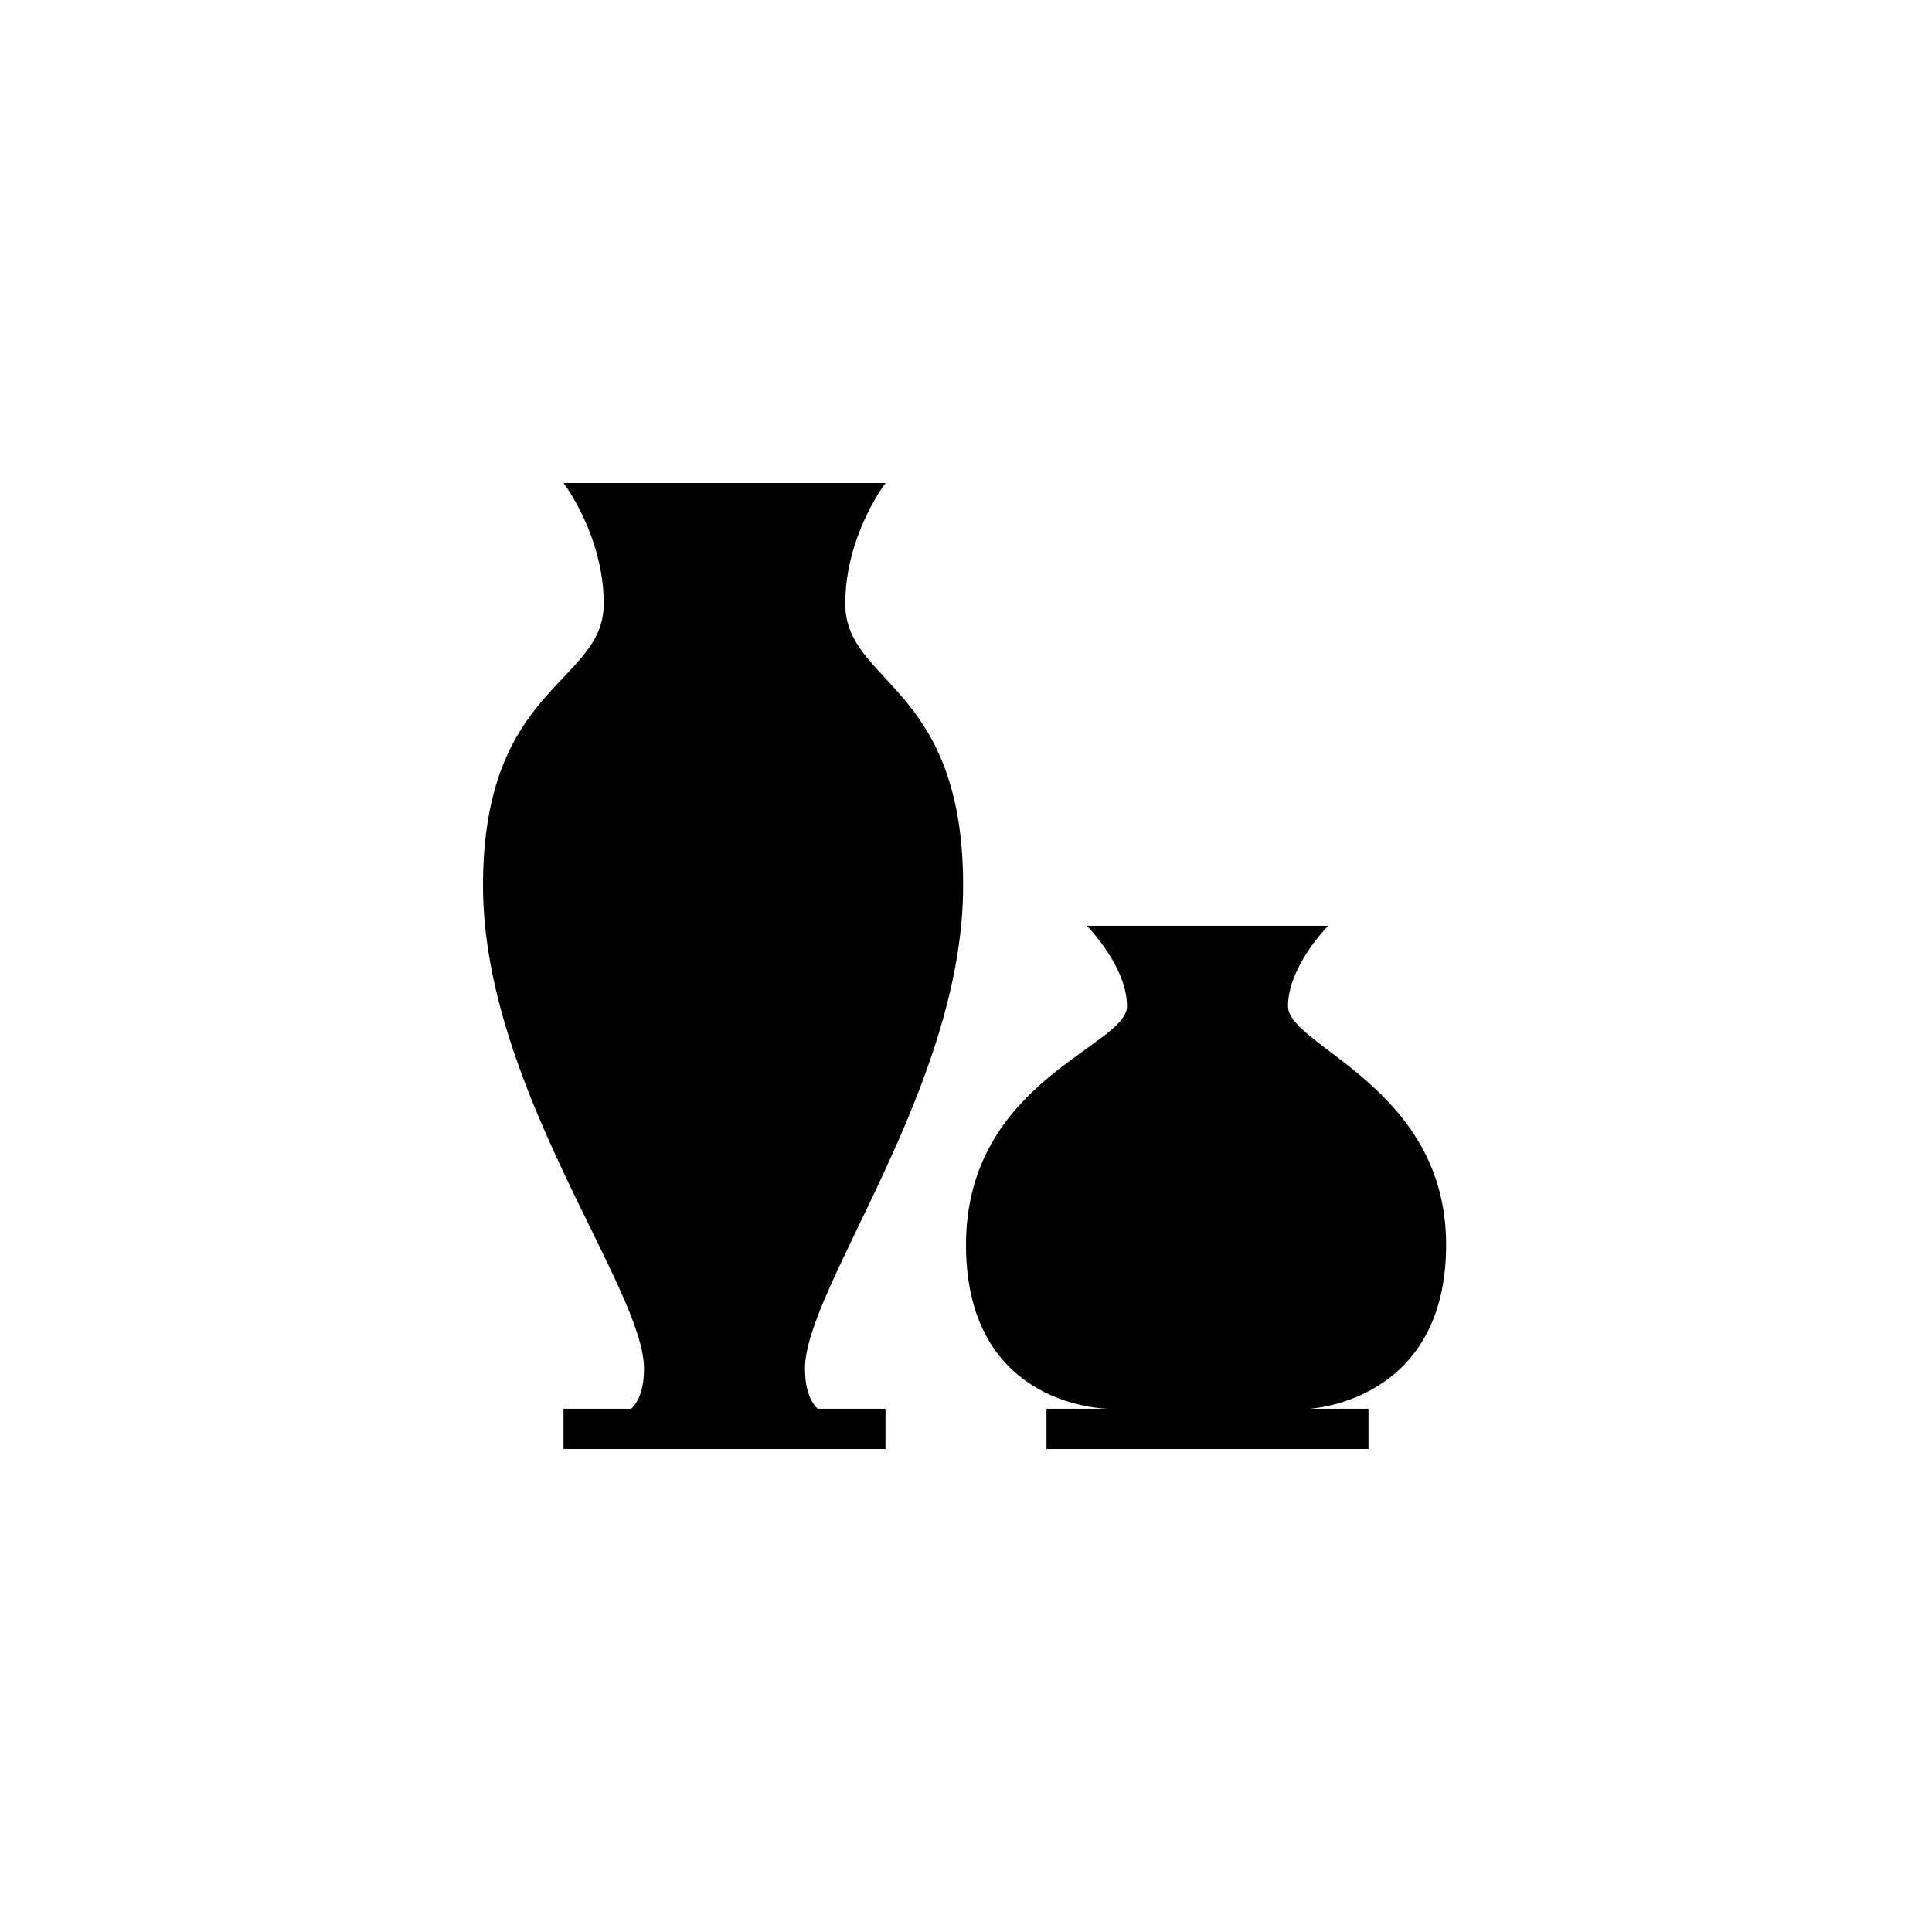 <?xml version="1.0" encoding="utf-8"?>
<!-- Generator: Adobe Illustrator 19.1.0, SVG Export Plug-In . SVG Version: 6.00 Build 0)  -->
<svg version="1.1" id="Layer_1" xmlns="http://www.w3.org/2000/svg" xmlns:xlink="http://www.w3.org/1999/xlink" x="0px" y="0px"
	 viewBox="0 0 48 48" style="enable-background:new 0 0 48 48;" xml:space="preserve">
<g id="vases_2_">
	<path d="M35.929,30.928C35.929,27,32,26,32,25s1-2,1-2h-6c0,0,1,1,1,2s-4,1.855-4,5.928C24,35,27.538,35,27.538,35H26v0.542V36h8
		v-0.458V35h-1.472C32.528,35,35.929,34.855,35.929,30.928z"/>
	<path d="M20,34c0-2,3.929-7,3.929-12S21,17,21,15c0-1.697,1-3,1-3h-8c0,0,1,1.303,1,3c0,2-3,2-3,7s4,10,4,12
		c0,0.5-0.125,0.812-0.313,1H14v1h8v-1h-1.688C20.125,34.812,20,34.5,20,34z"/>
</g>
</svg>
